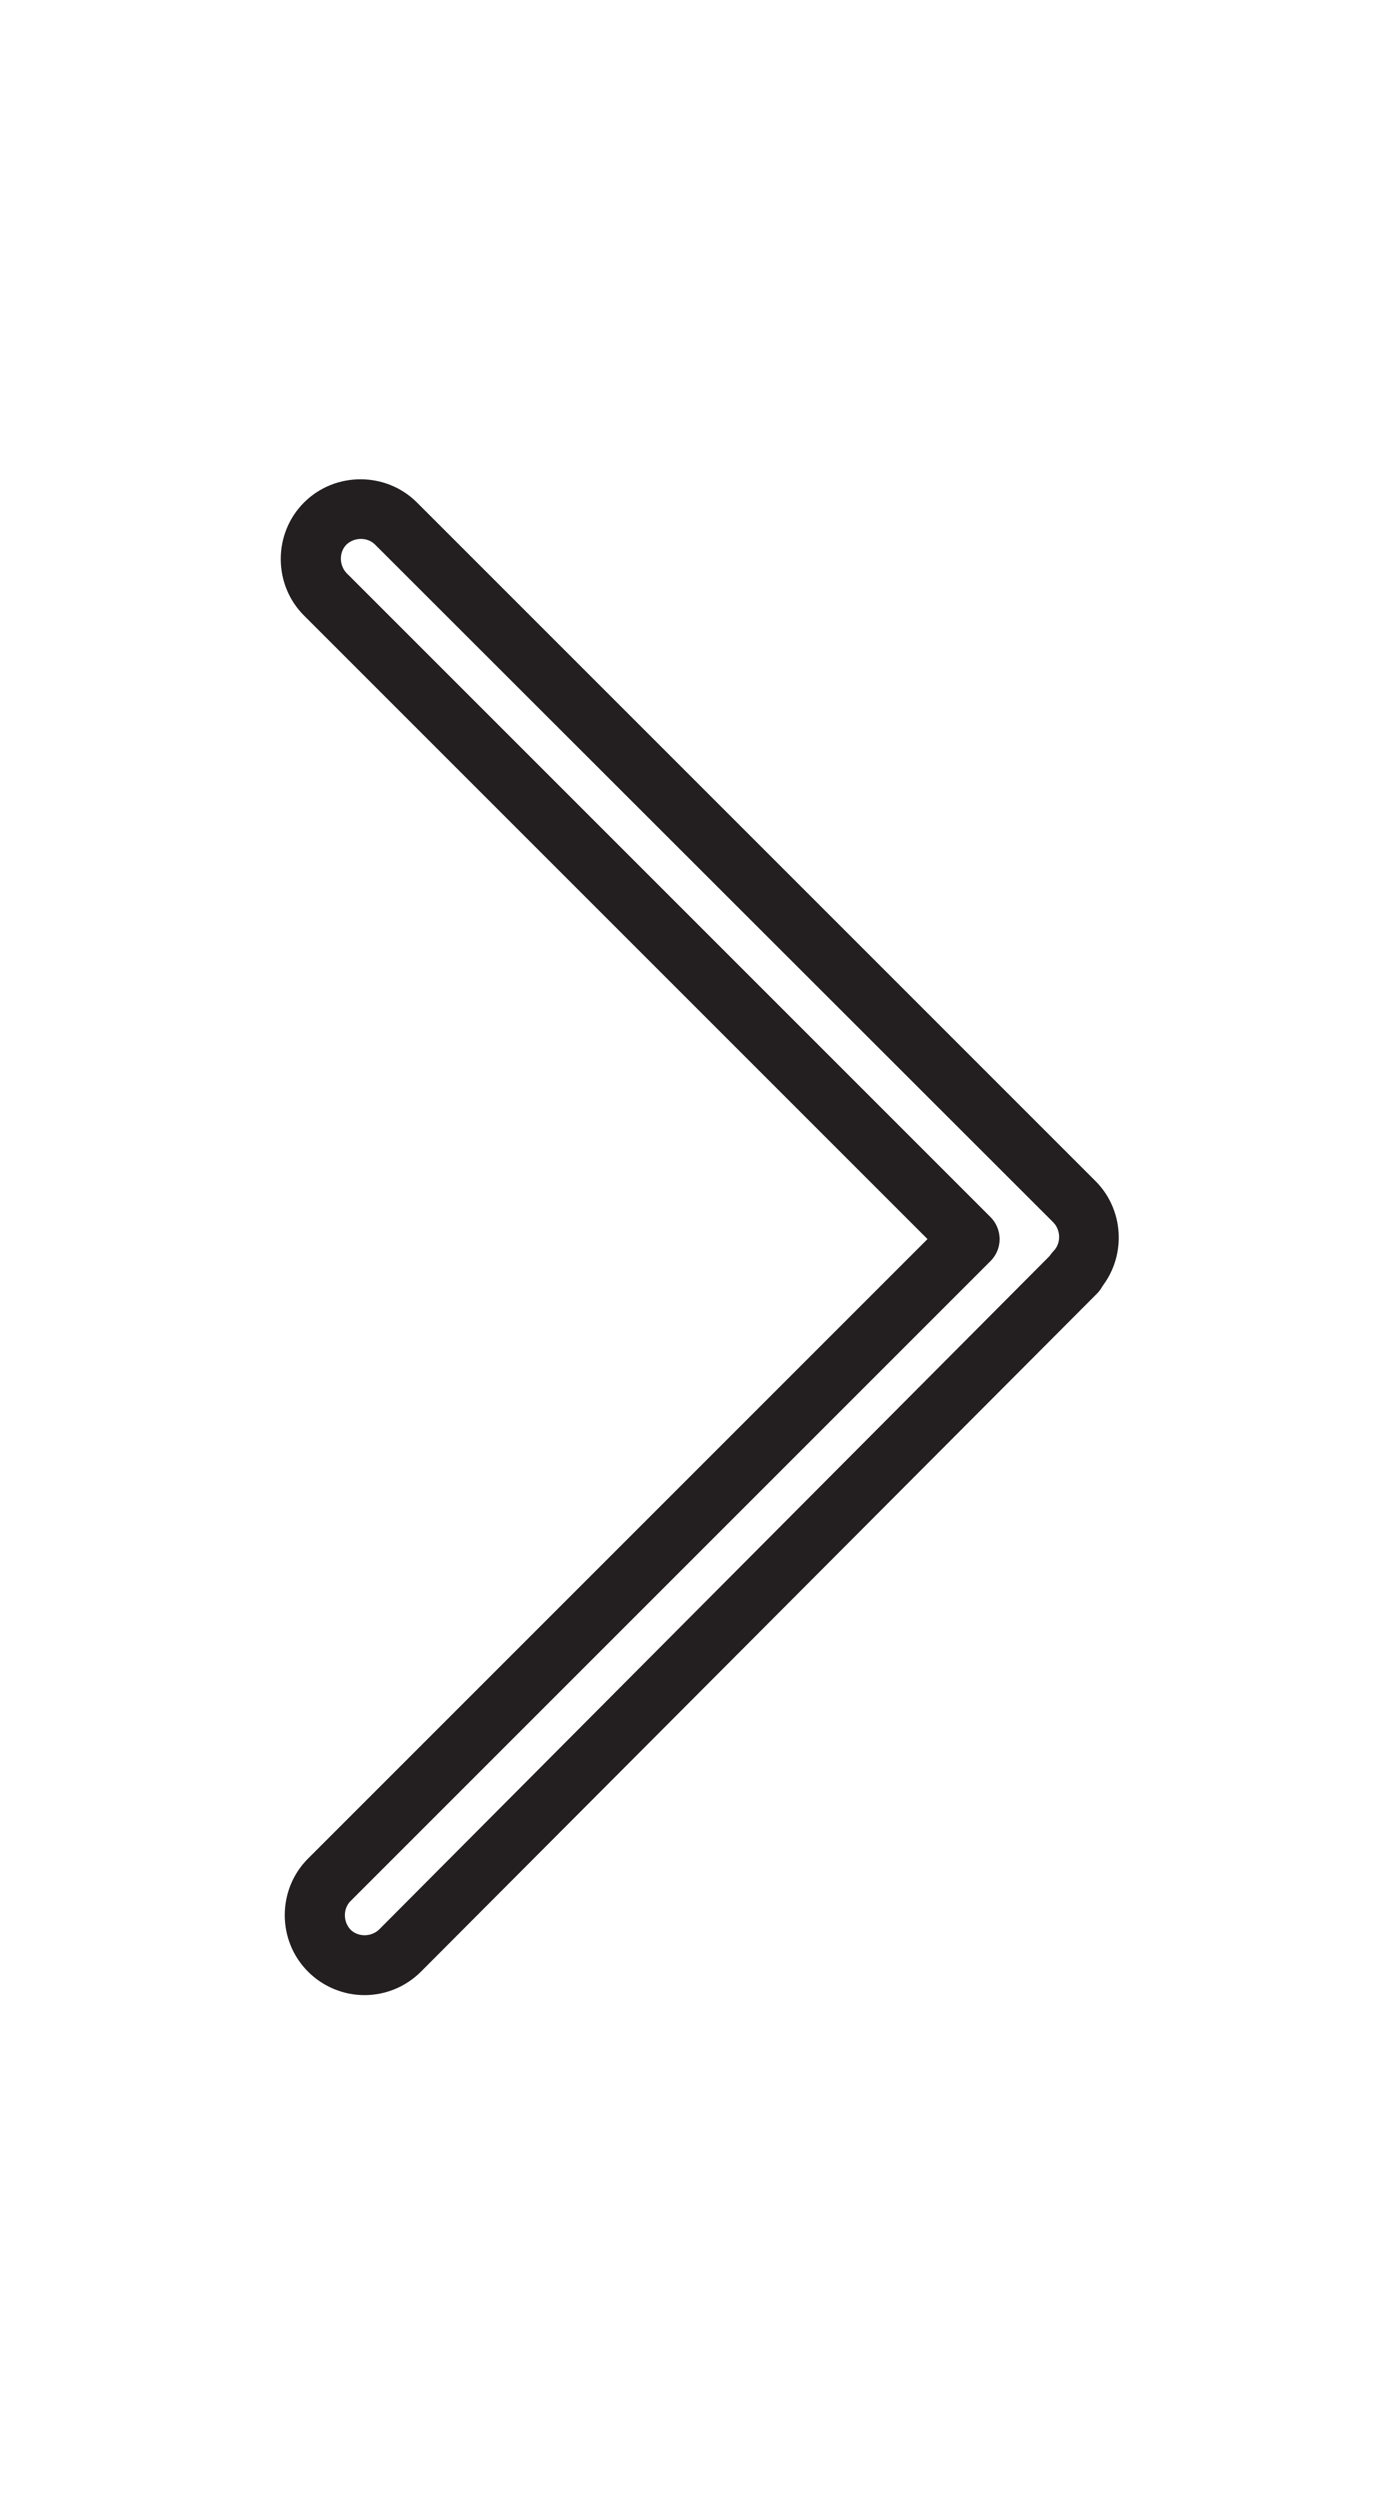 <?xml version="1.0" encoding="utf-8"?>
<!-- Generator: Adobe Illustrator 21.0.2, SVG Export Plug-In . SVG Version: 6.00 Build 0)  -->
<svg version="1.1" id="Layer_1" xmlns="http://www.w3.org/2000/svg" xmlns:xlink="http://www.w3.org/1999/xlink" x="0px" y="0px"
	 viewBox="0 0 280 500" enable-background="new 0 0 280 500" xml:space="preserve">
<g>
	<g>
		<path fill="#231F20" d="M214.9,260.5c-1.5,0-3.1-0.6-4.2-1.8c-2.3-2.3-2.3-6.1,0-8.5c1.5-1.5,1.5-4.1,0-5.7L75,108.9
			c-1.5-1.5-4.1-1.5-5.7,0c-1.5,1.5-1.5,4.1,0,5.7l128.8,128.8c2.3,2.3,2.3,6.1,0,8.5c-2.3,2.3-6.1,2.3-8.5,0L60.8,123.1
			c-6.2-6.2-6.2-16.4,0-22.6c6.2-6.2,16.4-6.2,22.6,0l135.7,135.7c6.2,6.2,6.2,16.4,0,22.6C218,259.9,216.5,260.5,214.9,260.5z"/>
	</g>
	<g>
		<g>
			<path fill="#231F20" d="M72.9,399c-4.1,0-8.2-1.6-11.3-4.7c-6.2-6.2-6.2-16.4,0-22.6l128.1-128.1c2.3-2.3,6.1-2.3,8.5,0
				c2.3,2.3,2.3,6.1,0,8.5L70.1,380.2c-1.5,1.5-1.5,4.1,0,5.7c1.5,1.5,4.1,1.5,5.7,0l135.1-135.7c2.3-2.3,6.1-2.4,8.5,0
				c2.3,2.3,2.4,6.1,0,8.5L84.2,394.3C81.1,397.4,77,399,72.9,399z"/>
		</g>
	</g>
</g>
</svg>
